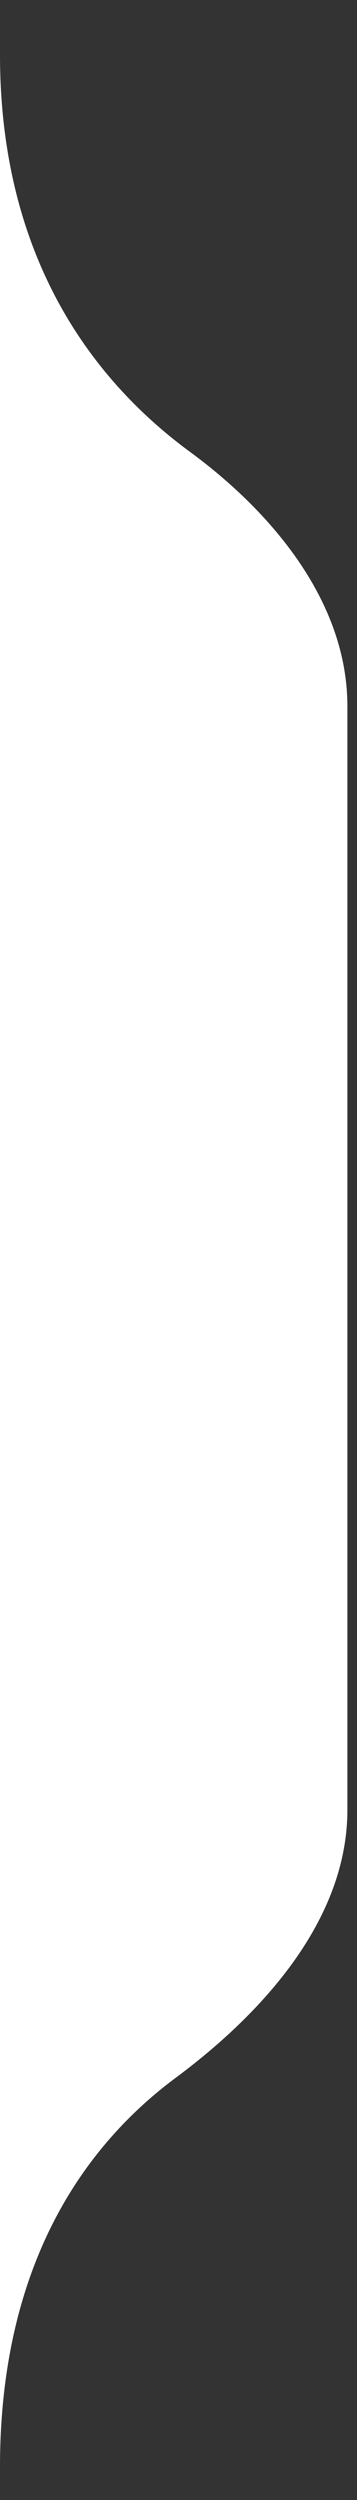 <svg width="16" height="112" viewBox="0 0 16 112" fill="none" xmlns="http://www.w3.org/2000/svg">
<rect x="0" y="0" width="16" height="112" fill="#333333" stroke="none"/>
<path d="M3.26939e-10 2.451C8.15613e-10 11.793 4.386 17.209 8.503 20.235C12.242 22.983 15.569 26.995 15.569 31.636V81.078C15.569 85.99 11.807 90.161 7.866 93.092C3.947 96.007 0 101.245 3.26939e-10 110.521C7.69111e-10 126.395 -5.93721e-10 -15.151 3.26939e-10 2.451Z" fill="white"/>
</svg>
